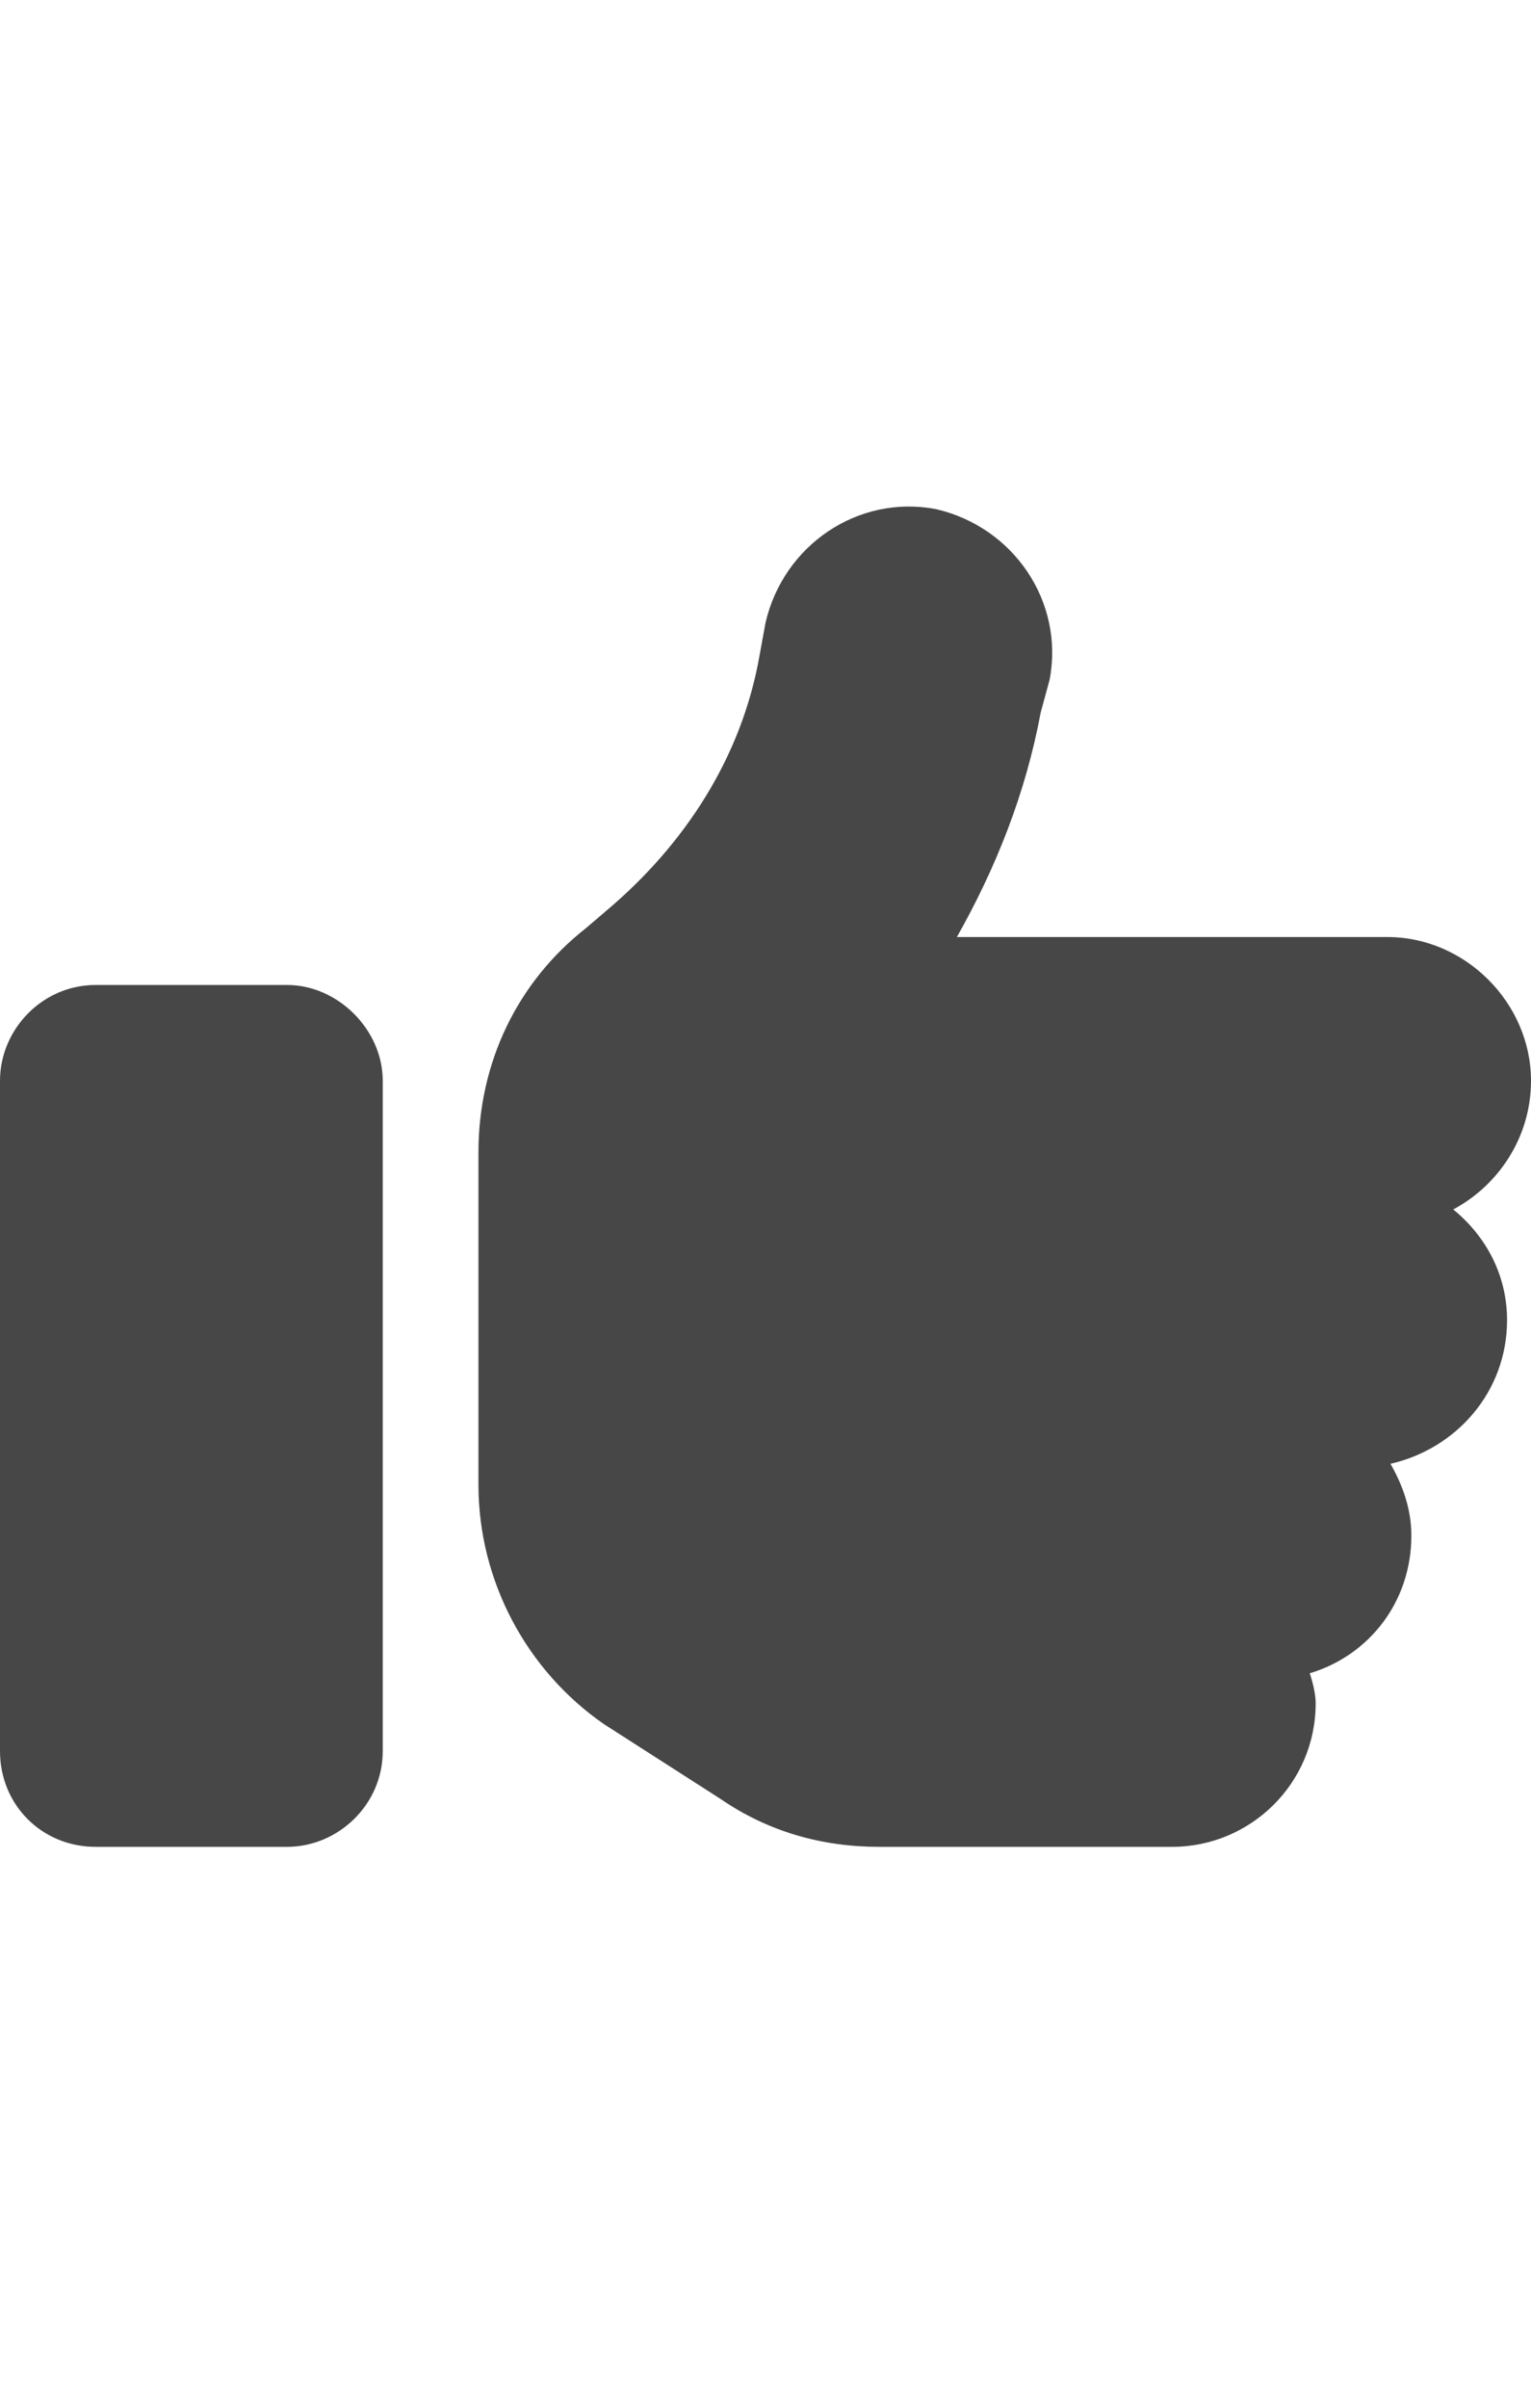 <svg width="14" height="22" viewBox="0 0 14 22" fill="none" xmlns="http://www.w3.org/2000/svg">
<g id="label-paired / sm / thumbs-up-sm / fill" clip-path="url(#clip0_2556_12735)">
<path id="icon" d="M8.559 4.652C9.27 4.816 9.734 5.5 9.598 6.211L9.516 6.512C9.379 7.25 9.105 7.934 8.75 8.562H12.688C13.398 8.562 14 9.164 14 9.875C14 10.395 13.699 10.832 13.289 11.051C13.59 11.297 13.781 11.652 13.781 12.062C13.781 12.719 13.316 13.238 12.715 13.375C12.824 13.566 12.906 13.785 12.906 14.031C12.906 14.633 12.523 15.125 11.977 15.289C12.004 15.371 12.031 15.48 12.031 15.562C12.031 16.301 11.43 16.875 10.719 16.875H8.039C7.52 16.875 7.027 16.738 6.59 16.438L5.523 15.754C4.812 15.262 4.375 14.441 4.375 13.566V12.5V11.188V10.531C4.375 9.711 4.73 8.973 5.359 8.48L5.551 8.316C6.262 7.715 6.781 6.922 6.945 5.992L7 5.691C7.164 4.98 7.848 4.516 8.559 4.652ZM0.875 9H2.625C3.09 9 3.5 9.41 3.5 9.875V16C3.5 16.492 3.09 16.875 2.625 16.875H0.875C0.383 16.875 0 16.492 0 16V9.875C0 9.41 0.383 9 0.875 9Z" fill="black" fill-opacity="0.72"/>
</g>
<defs>
<clipPath id="clip0_2556_12735">
<rect width="14" height="22" fill="white"/>
</clipPath>
</defs>
</svg>
